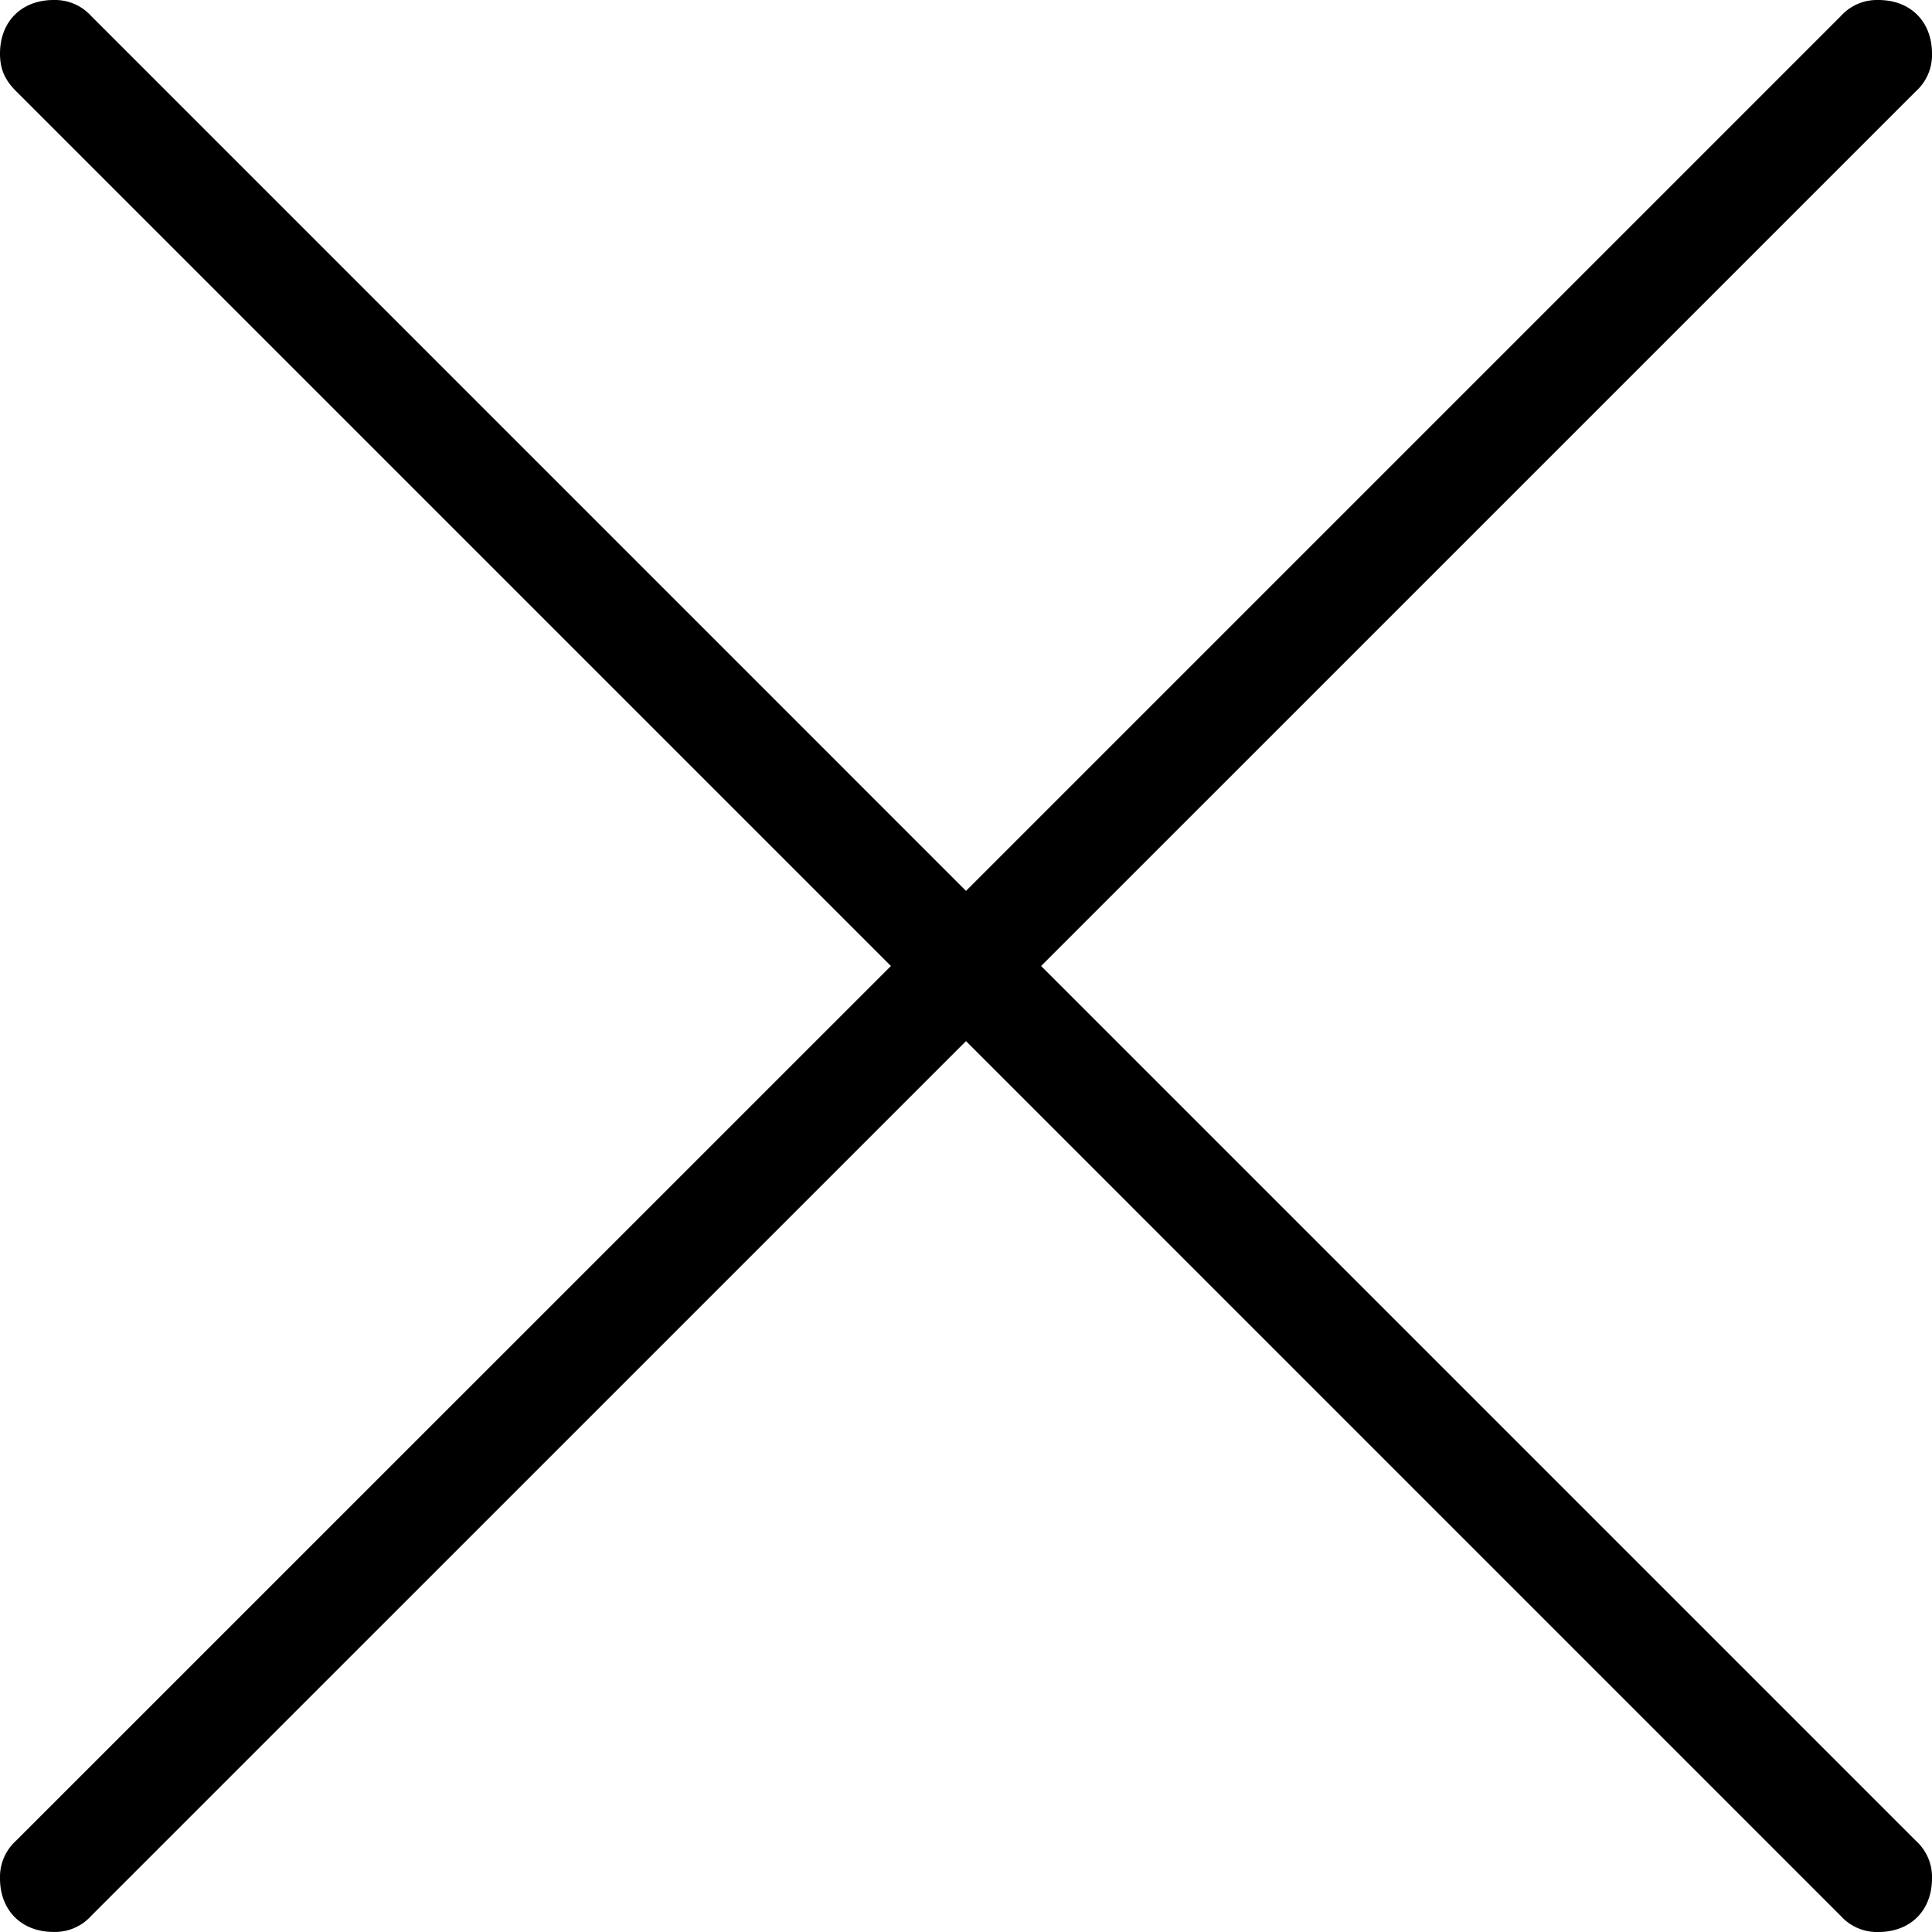 <svg width="32" height="32" fill="none" xmlns="http://www.w3.org/2000/svg"><path d="M17.244 16l14.49-14.489A.807.807 0 0032 .89c0-.534-.356-.89-.889-.89a.807.807 0 00-.622.267L16 14.756 1.511.266A.807.807 0 00.89 0C.356 0 0 .356 0 .889c0 .267.089.444.267.622L14.756 16 .265 30.489A.807.807 0 000 31.11c0 .533.356.889.889.889a.807.807 0 00.622-.267L16 17.244l14.489 14.49a.807.807 0 00.622.266c.533 0 .889-.356.889-.889a.807.807 0 00-.267-.622L17.244 16z" fill="currentColor"/></svg>